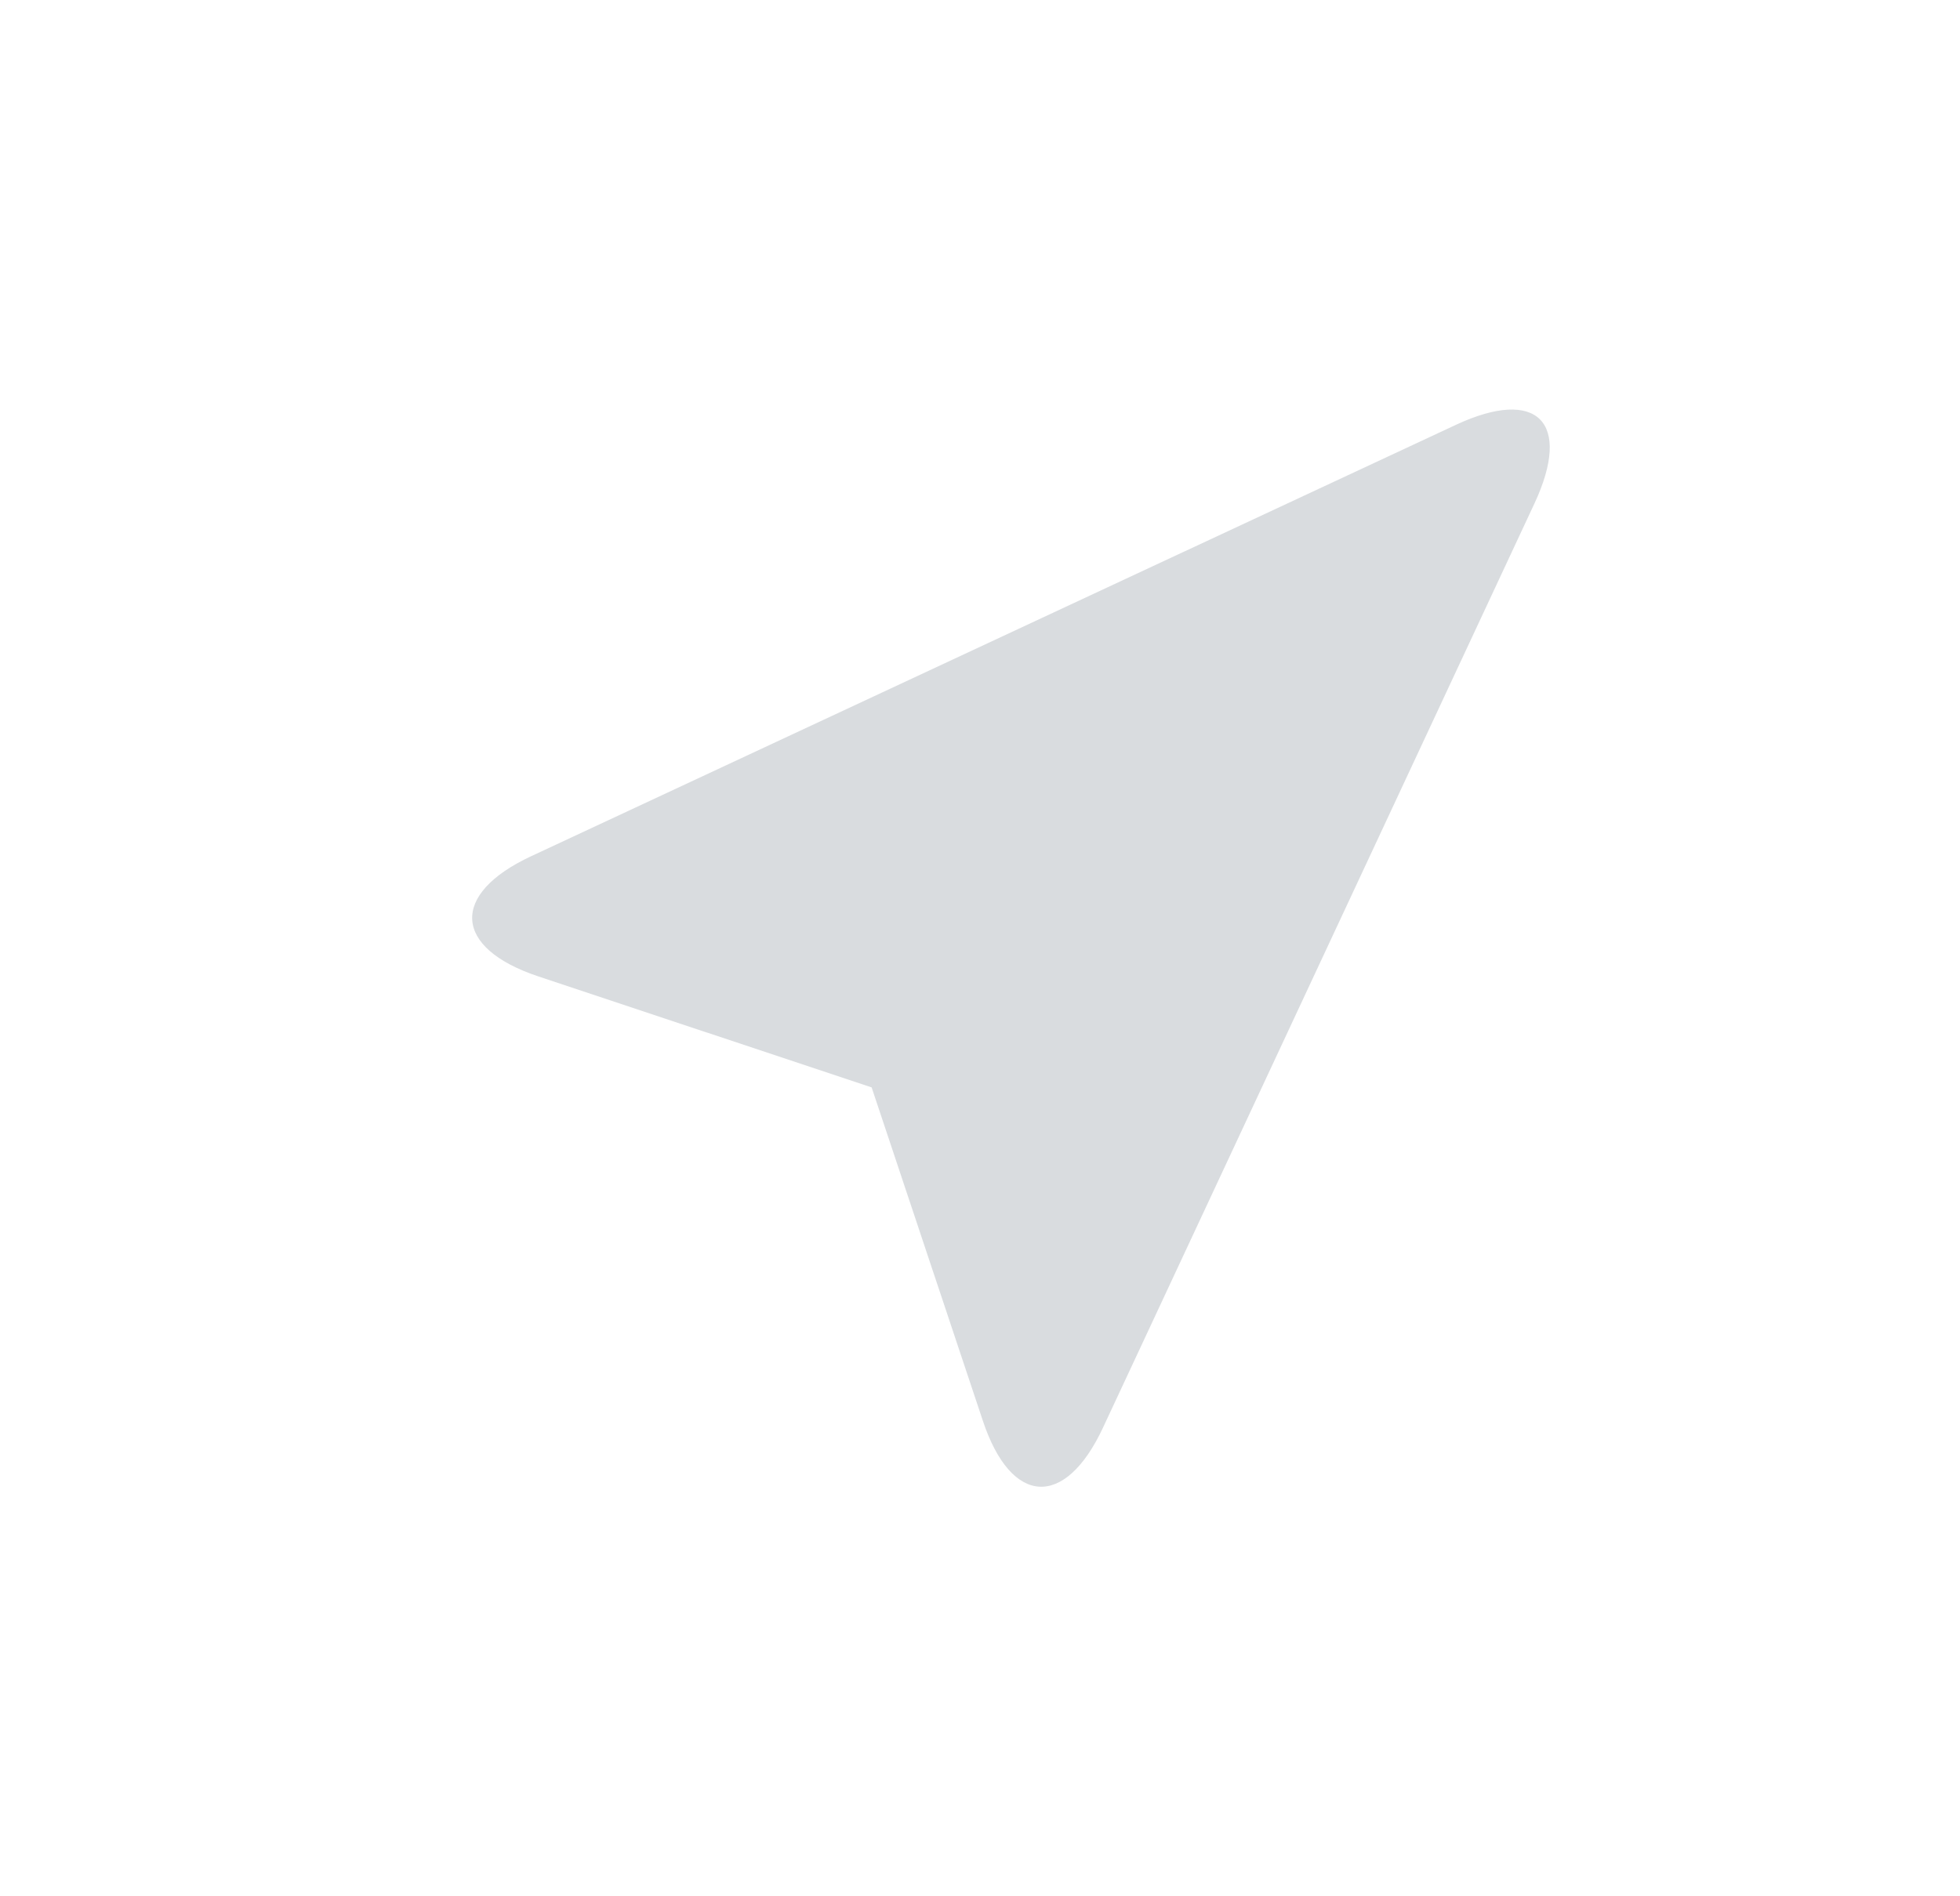 <svg width="31" height="30" viewBox="0 0 31 30" fill="none" xmlns="http://www.w3.org/2000/svg">
<g opacity="0.2">
<rect x="0.99" y="3.8147e-06" width="30" height="30" fill="#D8D8D8" fill-opacity="0.01"/>
<path d="M15.545 22.477C15.993 23.826 16.845 23.873 17.445 22.587L24.27 7.964C24.87 6.676 24.314 6.121 23.027 6.721L8.402 13.545C7.115 14.145 7.164 14.996 8.511 15.446L13.786 17.203L15.545 22.477V22.477Z" fill="#415160"/>
</g>
</svg>
